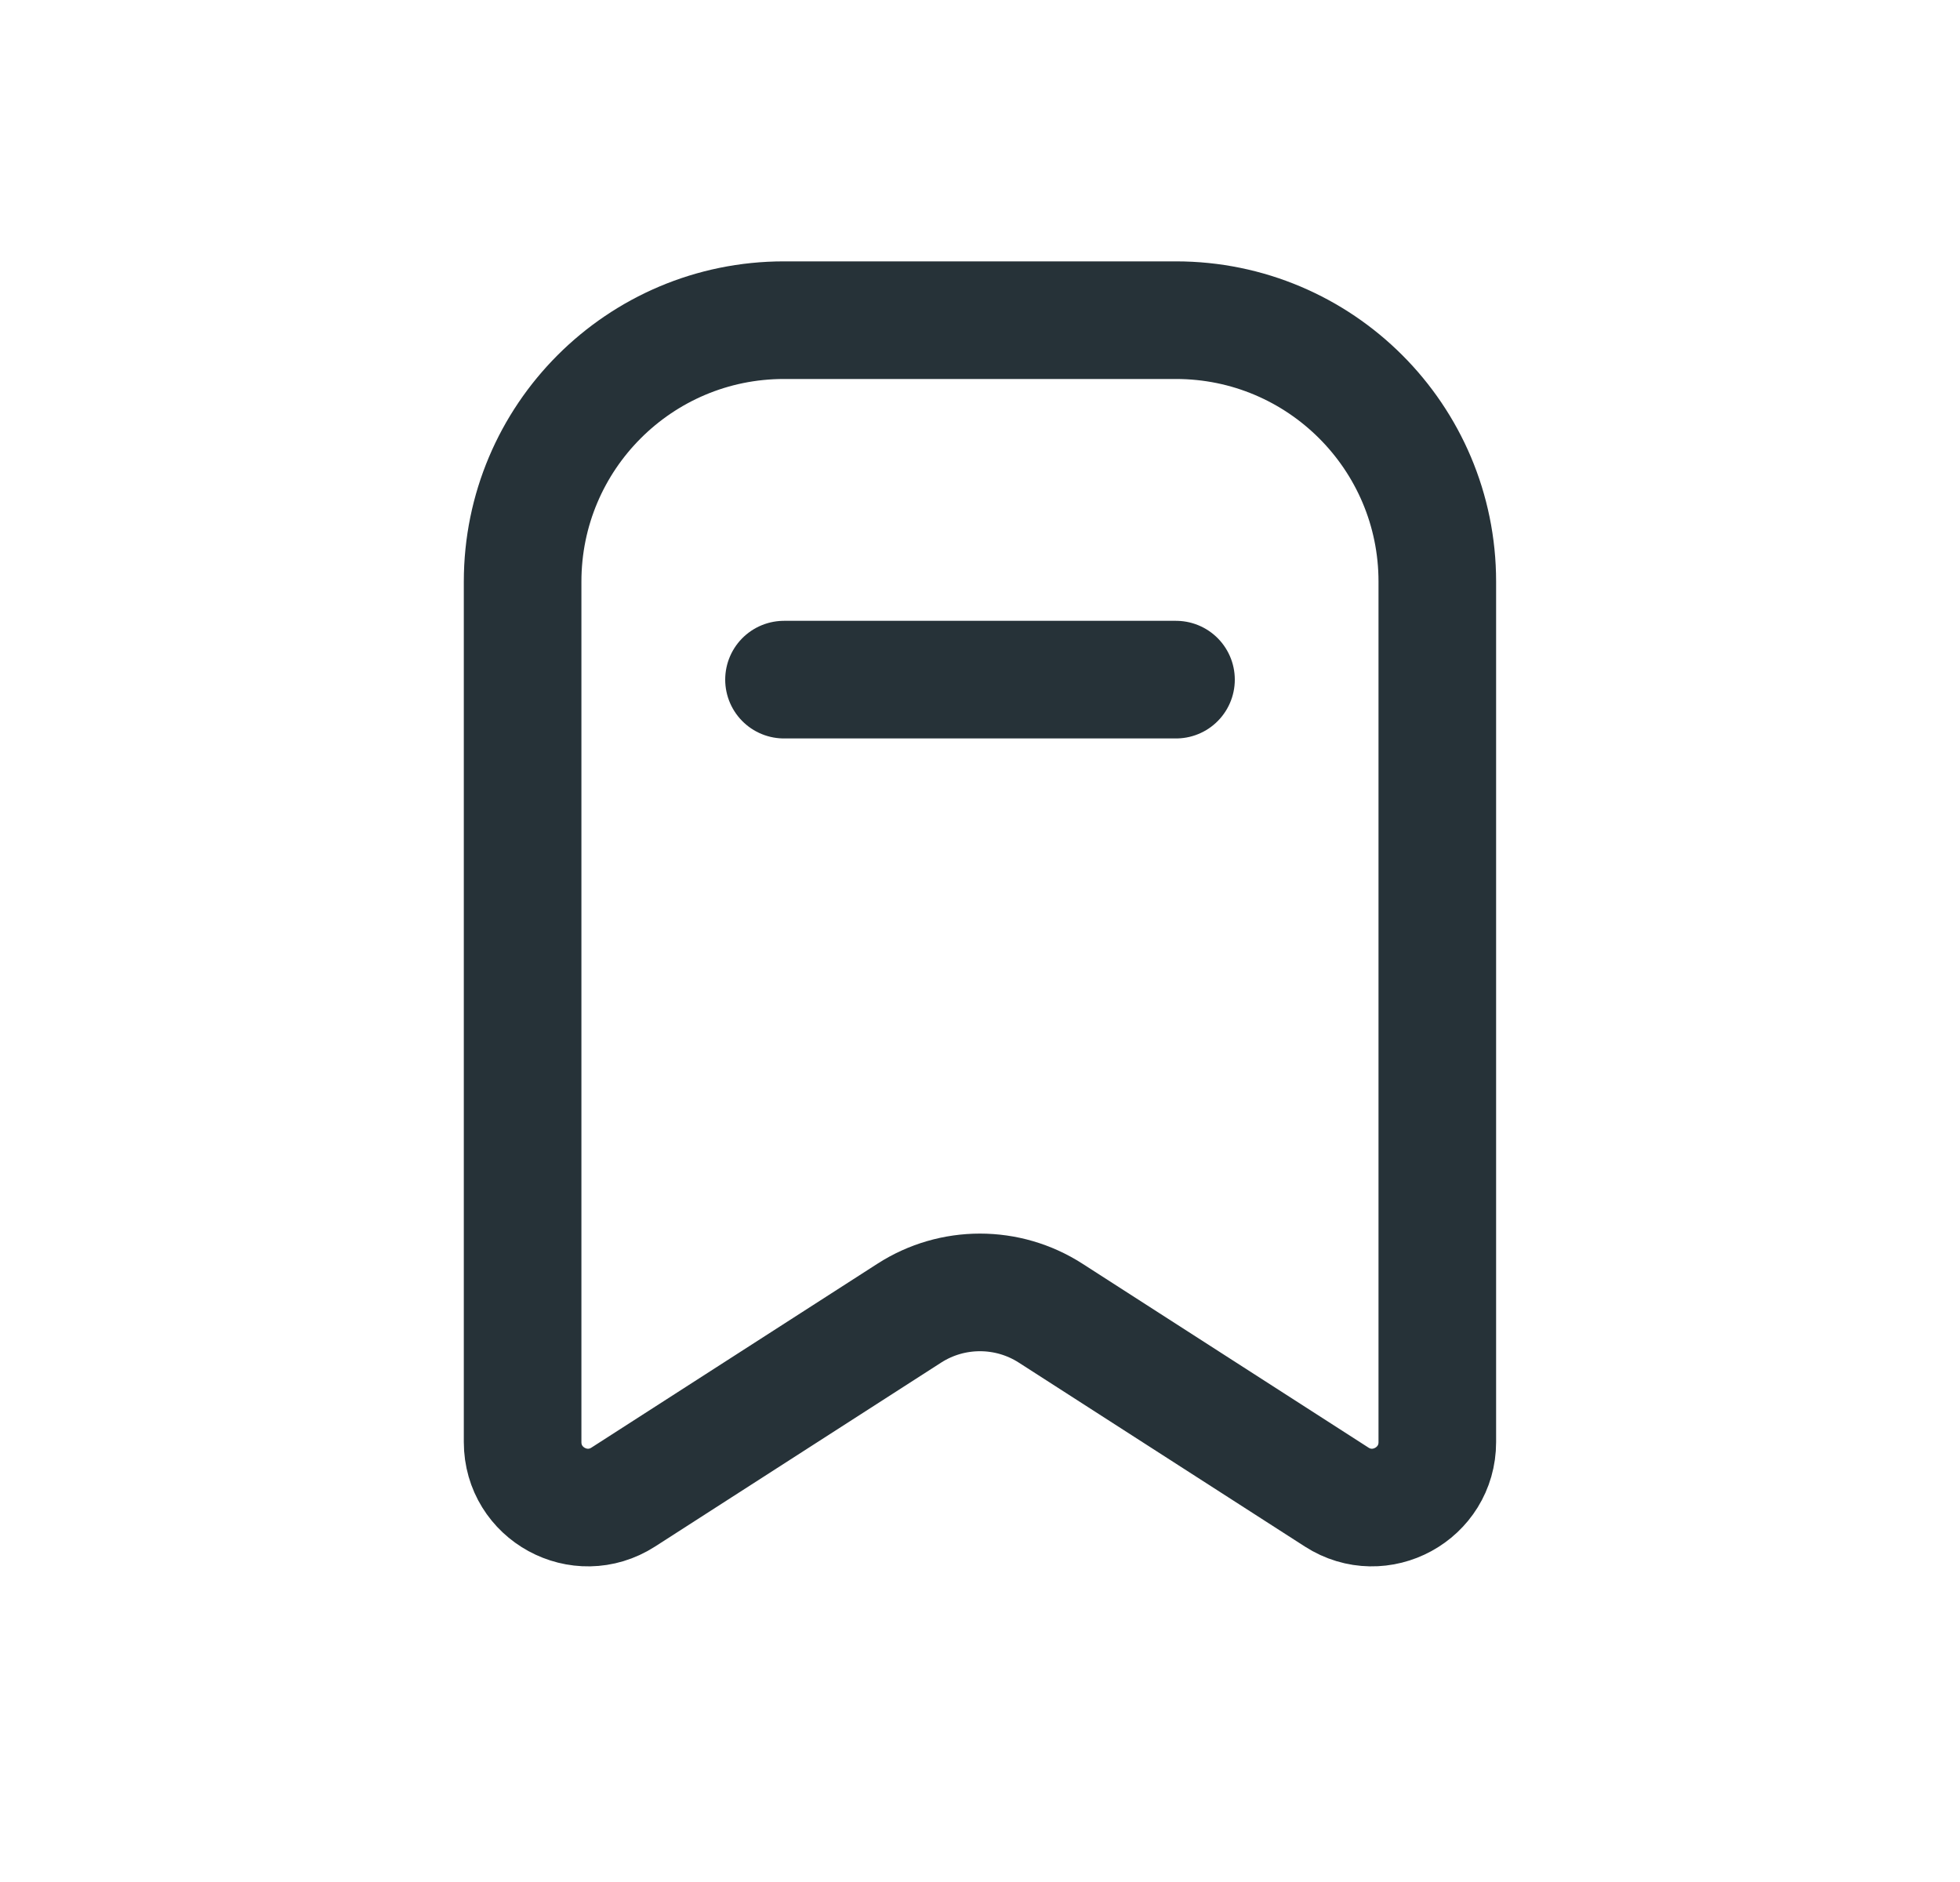 <svg width="25" height="24" viewBox="0 0 25 24" fill="none" xmlns="http://www.w3.org/2000/svg">
<path d="M6.666 7.417C6.666 5.576 8.158 4.083 9.999 4.083H14.999C16.84 4.083 18.333 5.576 18.333 7.417V18.39C18.333 19.05 17.603 19.448 17.049 19.091L13.401 16.746C12.852 16.393 12.147 16.393 11.598 16.746L7.95 19.091C7.395 19.448 6.666 19.05 6.666 18.39V7.417Z" stroke="#263238" stroke-width="1.5"/>
<path d="M10 8.667H15" stroke="#263238" stroke-width="1.5" stroke-linecap="round" stroke-linejoin="round"/>
</svg>
